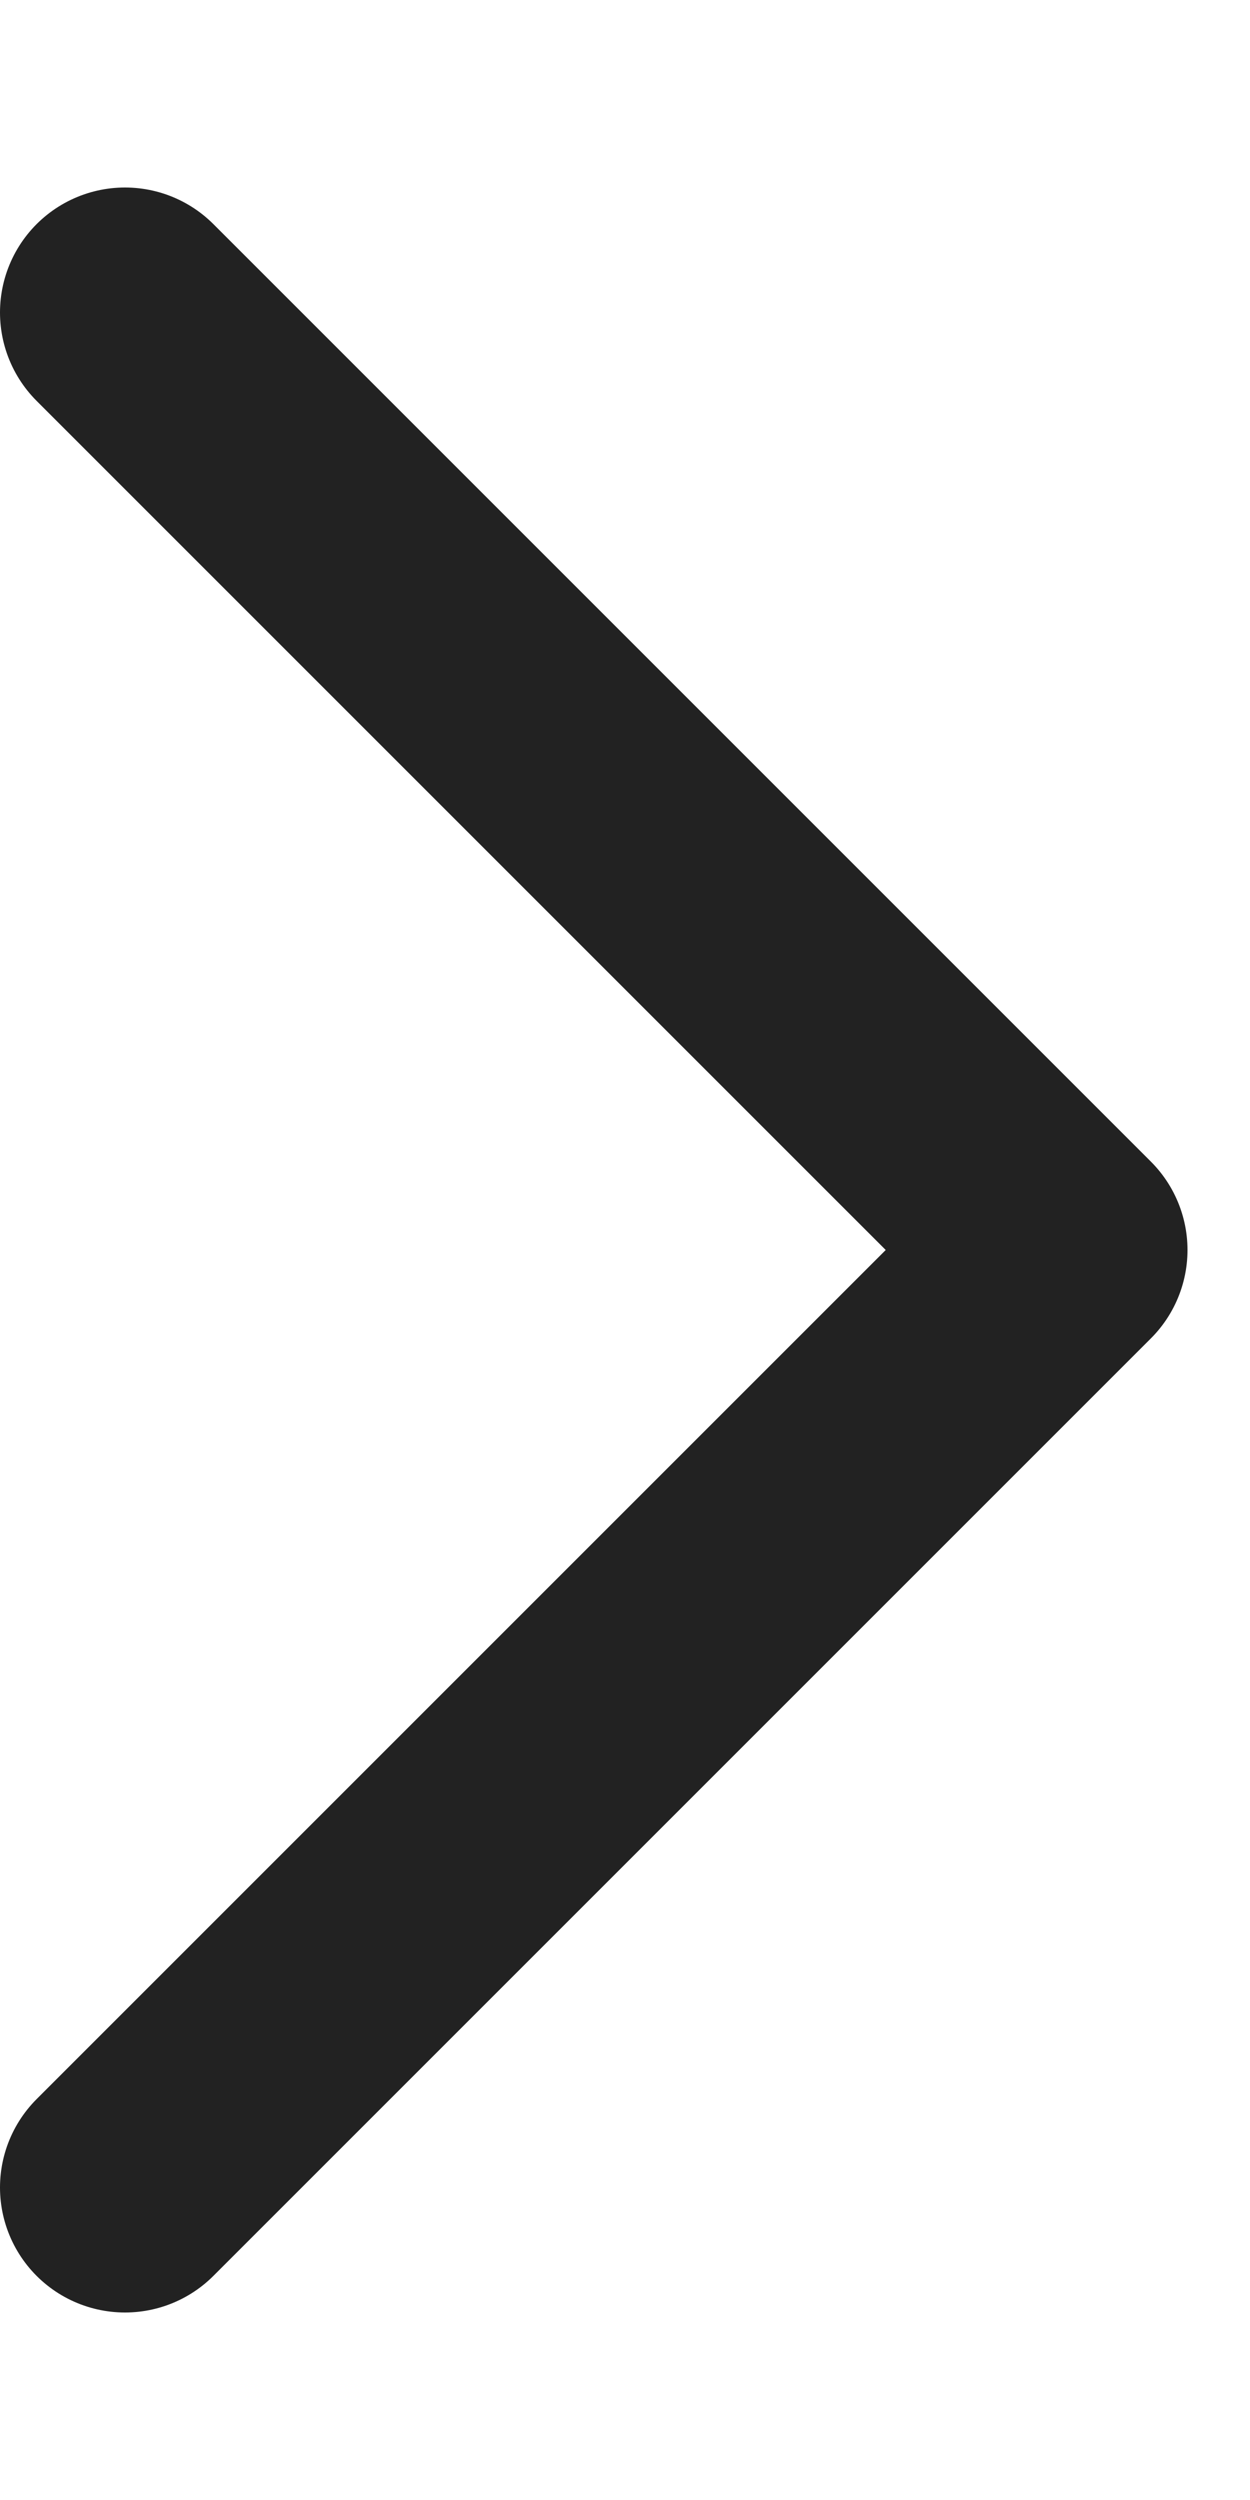 <svg width="5" height="10" viewBox="0 0 5 10" fill="none" xmlns="http://www.w3.org/2000/svg">
<path d="M0.5 1.25L4.25 5L0.5 8.75" stroke="#222222" stroke-linecap="round" stroke-linejoin="round"/>
</svg>
